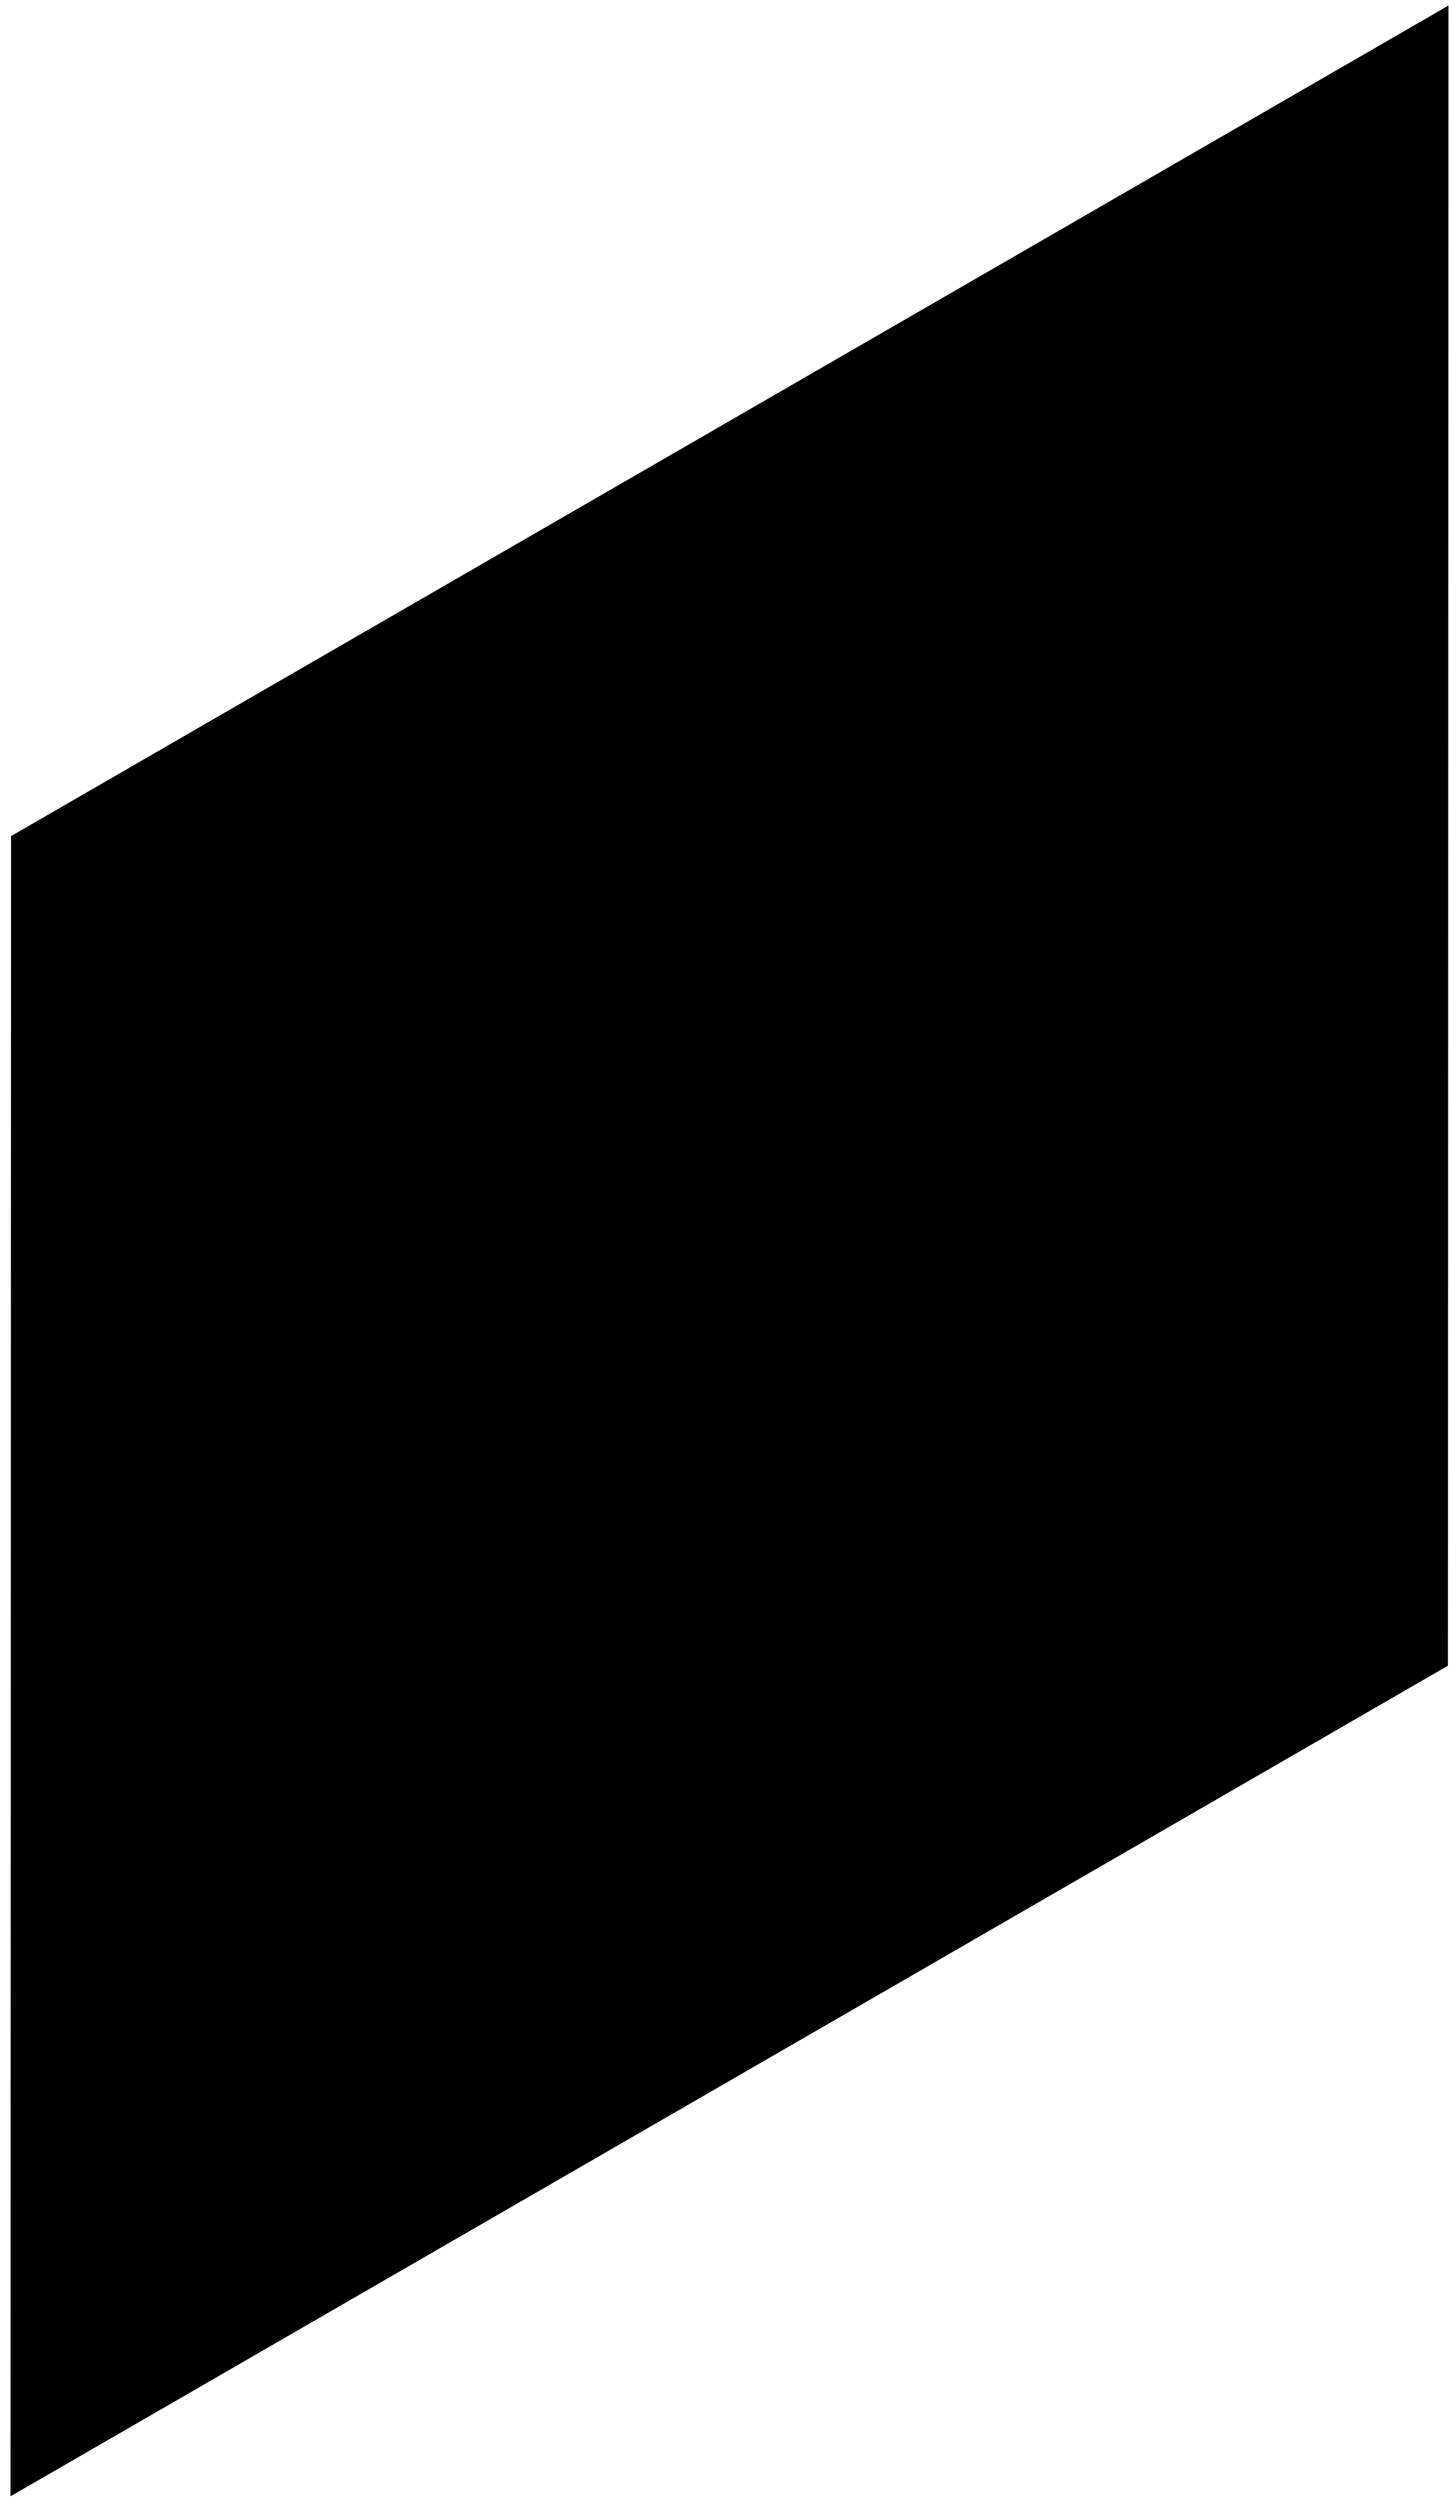 <svg width="131" height="226" viewBox="0 0 131 226" fill="none" xmlns="http://www.w3.org/2000/svg">
<path d="M130.904 150.583L0.952 225.667L1 75.583L130.952 0.5L130.904 150.583Z" fill="black"/>
</svg>
